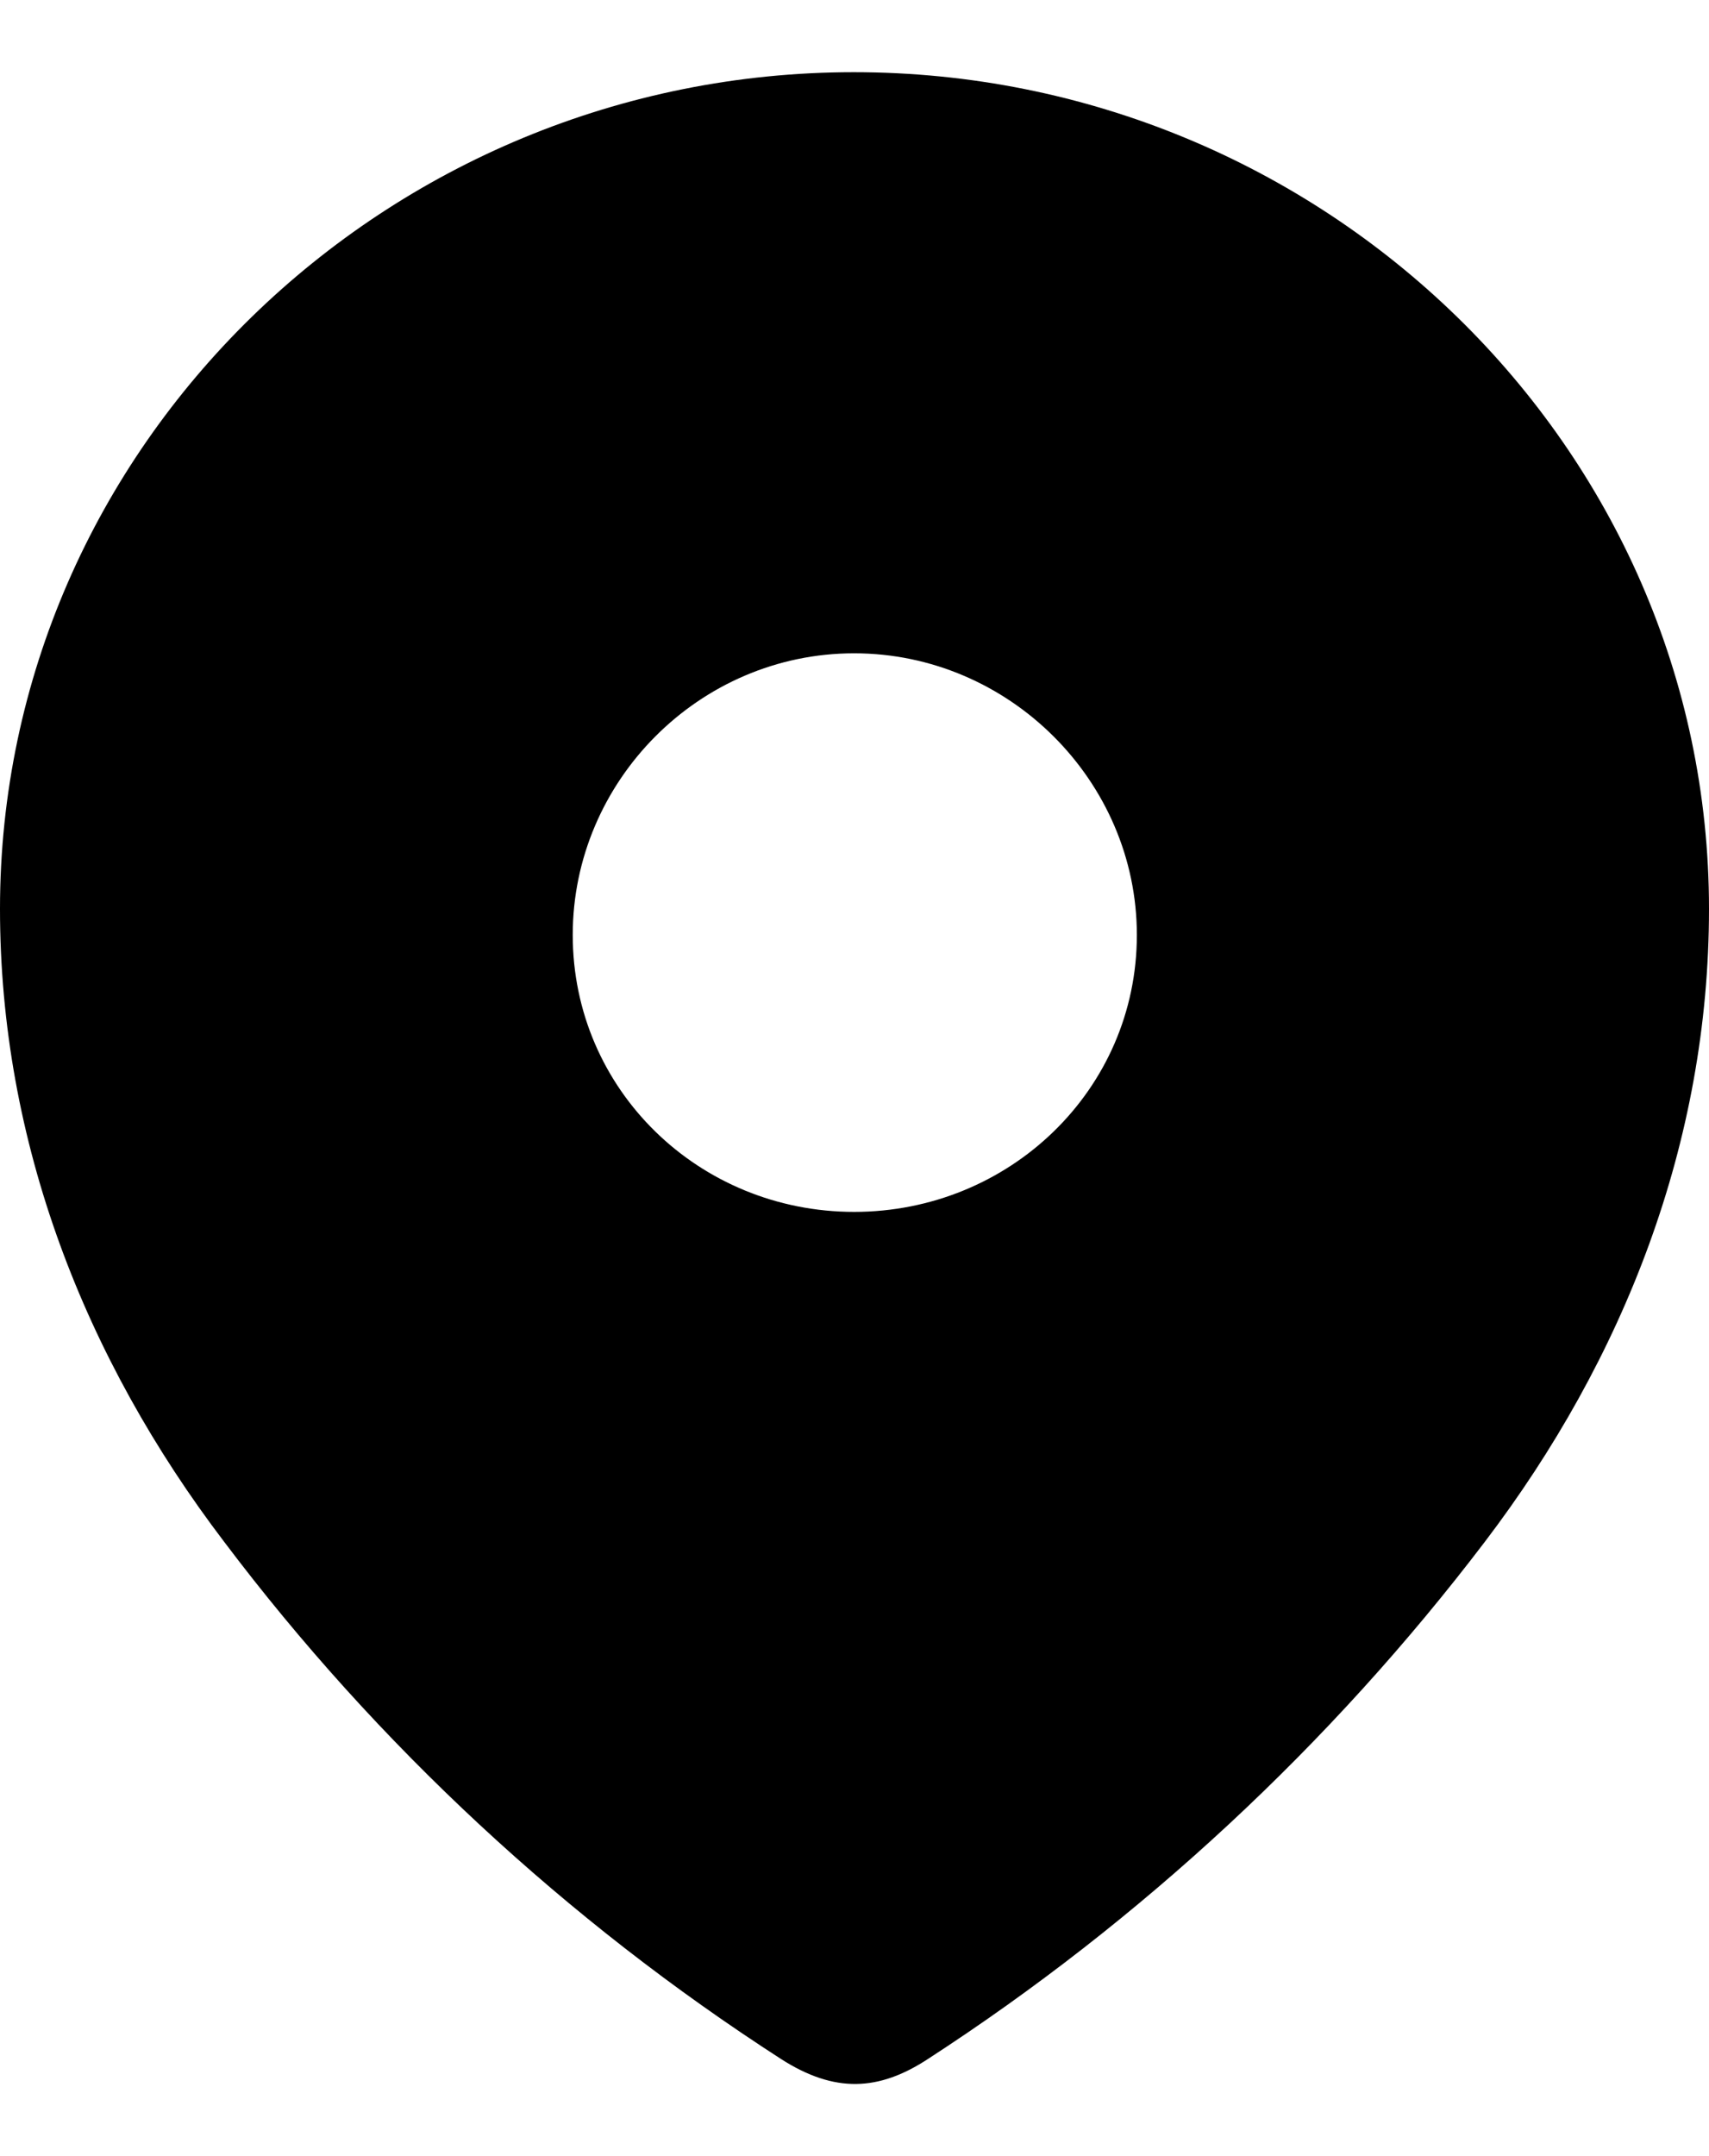 <svg width="23" height="29" viewBox="0 0 23 29" fill="currentColor" xmlns="http://www.w3.org/2000/svg">
<path fill-rule="evenodd" clip-rule="evenodd" d="M0 12.224C0 6.001 5.201 0.971 11.491 0.971C17.799 0.971 23 6.001 23 12.224C23 15.36 21.86 18.272 19.982 20.739C17.911 23.461 15.359 25.833 12.486 27.695C11.828 28.125 11.235 28.157 10.513 27.695C7.623 25.833 5.071 23.461 3.018 20.739C1.139 18.272 0 15.36 0 12.224ZM7.708 12.575C7.708 14.66 9.409 16.3 11.495 16.3C13.582 16.3 15.3 14.66 15.3 12.575C15.3 10.507 13.582 8.787 11.495 8.787C9.409 8.787 7.708 10.507 7.708 12.575Z" />
</svg>
